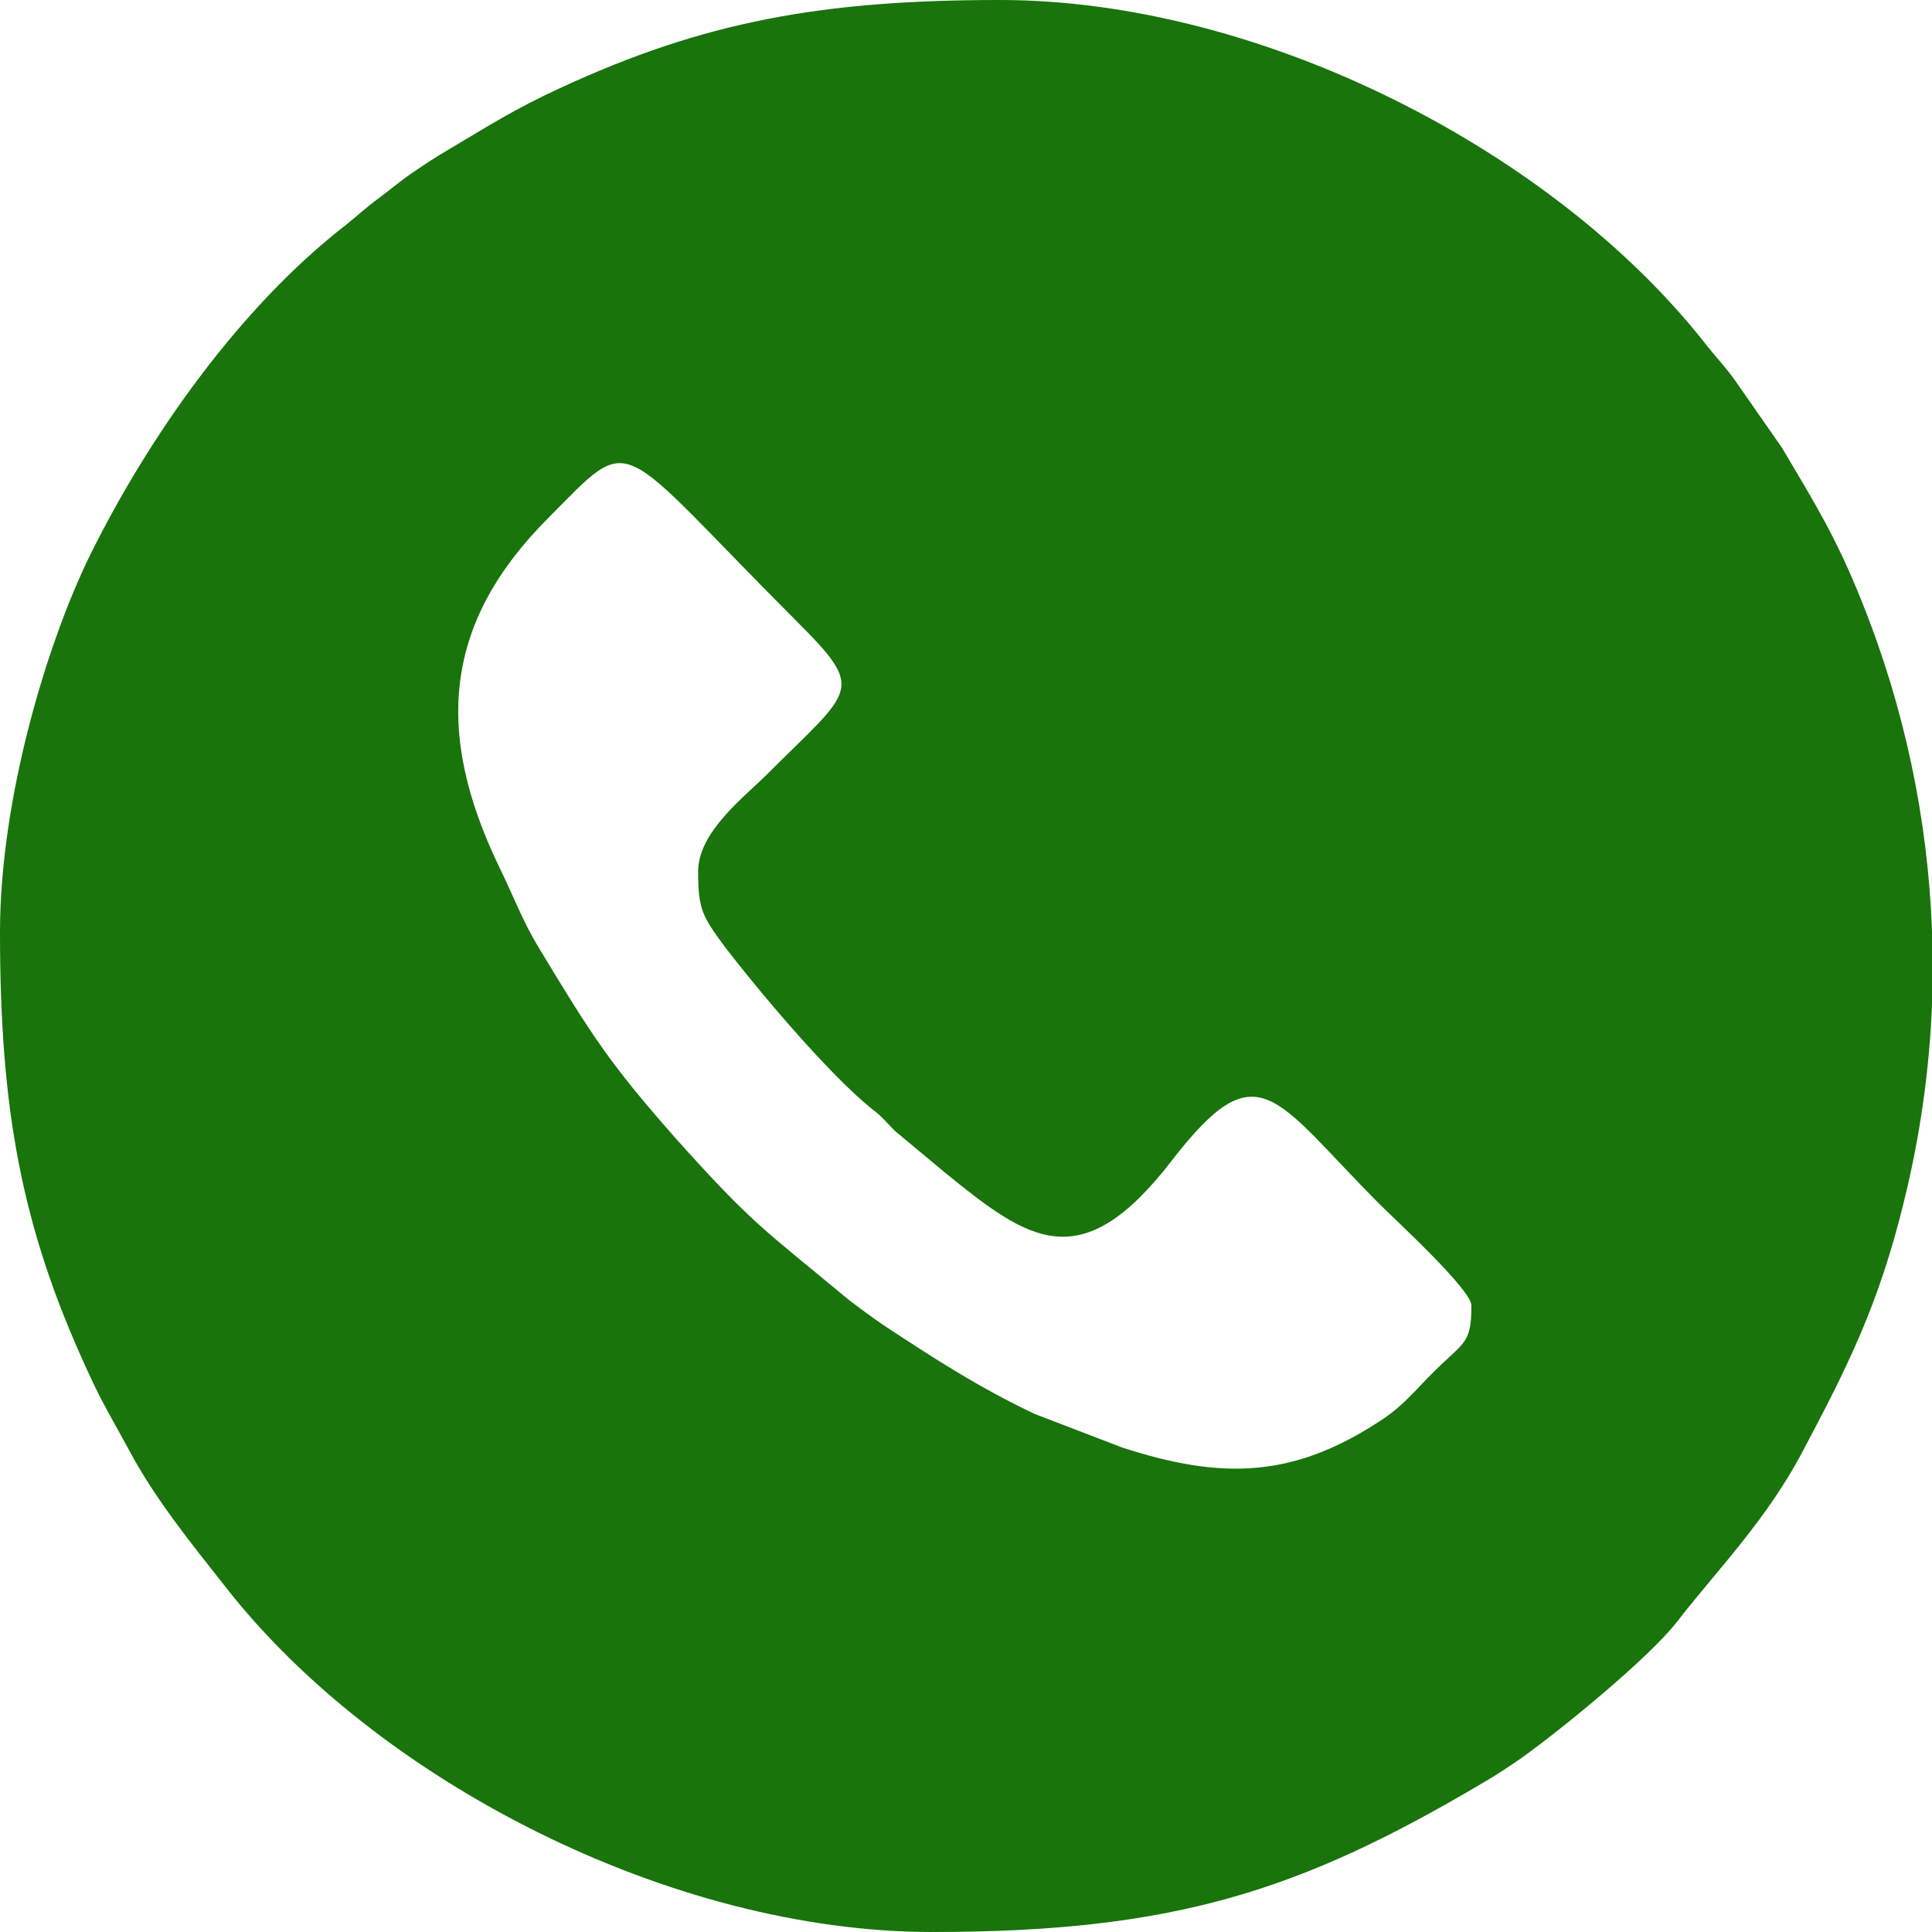 <?xml version="1.0" encoding="utf-8"?>
<!-- Generator: Adobe Illustrator 16.0.0, SVG Export Plug-In . SVG Version: 6.00 Build 0)  -->
<!DOCTYPE svg PUBLIC "-//W3C//DTD SVG 1.1//EN" "http://www.w3.org/Graphics/SVG/1.1/DTD/svg11.dtd">
<svg version="1.1" id="Layer_1" xmlns="http://www.w3.org/2000/svg" xmlns:xlink="http://www.w3.org/1999/xlink" x="0px" y="0px"
	 width="37px" height="37px" viewBox="0 0 37 37" enable-background="new 0 0 37 37" xml:space="preserve">
<path fill="#18740B" d="M35.66,11.53c-0.49-1.23-0.891-1.87-1.53-2.95l-0.92-1.32c-0.19-0.26-0.33-0.4-0.521-0.64
	C29.79,2.9,24.16,0,19.15,0c-3.4,0-5.67,0.41-8.43,1.69C9.85,2.09,9.34,2.42,8.58,2.871c-0.26,0.15-0.48,0.3-0.7,0.45
	c-0.22,0.15-0.39,0.3-0.62,0.47c-0.26,0.19-0.4,0.33-0.64,0.52c-2.011,1.56-3.75,4.01-4.89,6.31c-0.84,1.71-1.73,4.69-1.73,7.23
	c0,3.399,0.41,5.669,1.689,8.429C1.93,26.82,2.2,27.27,2.46,27.75c0.511,0.961,1.181,1.779,1.851,2.631C7.21,34.1,12.84,37,17.85,37
	c4.641,0,7.061-0.789,10.57-2.869c0.26-0.15,0.48-0.301,0.7-0.451c0.72-0.51,2.47-1.93,3.01-2.639c0.771-0.99,1.7-1.932,2.39-3.24
	c0.871-1.641,1.461-2.82,1.94-4.781c0.31-1.25,0.49-2.52,0.54-3.779v-1.42C36.92,15.681,36.471,13.55,35.66,11.53z M27.439,26.291
	c-0.31,0.309-0.56,0.619-0.93,0.869c-1.71,1.15-3.09,1.189-5.02,0.561l-1.67-0.641c-1.08-0.51-1.971-1.09-2.91-1.709
	c-0.23-0.16-0.439-0.311-0.67-0.49c-1.61-1.34-1.811-1.42-3.29-3.07c-1.28-1.451-1.61-1.971-2.63-3.66c-0.311-0.51-0.49-1-0.76-1.55
	C8.3,13.991,8.52,11.9,10.5,9.92c1.67-1.68,1.221-1.56,4.73,1.95c1.369,1.37,1.119,1.3-0.541,2.96c-0.43,0.43-1.319,1.1-1.319,1.86
	c0,0.72,0.08,0.86,0.51,1.44c0.681,0.889,2,2.449,2.82,3.109c0.18,0.131,0.28,0.26,0.44,0.42l0.949,0.791
	c1.61,1.309,2.61,2.039,4.35-0.221c1.67-2.16,1.951-1.201,3.99,0.84c0.28,0.279,1.75,1.631,1.75,1.93
	C28.18,25.75,28.04,25.689,27.439,26.291z"/>
</svg>
